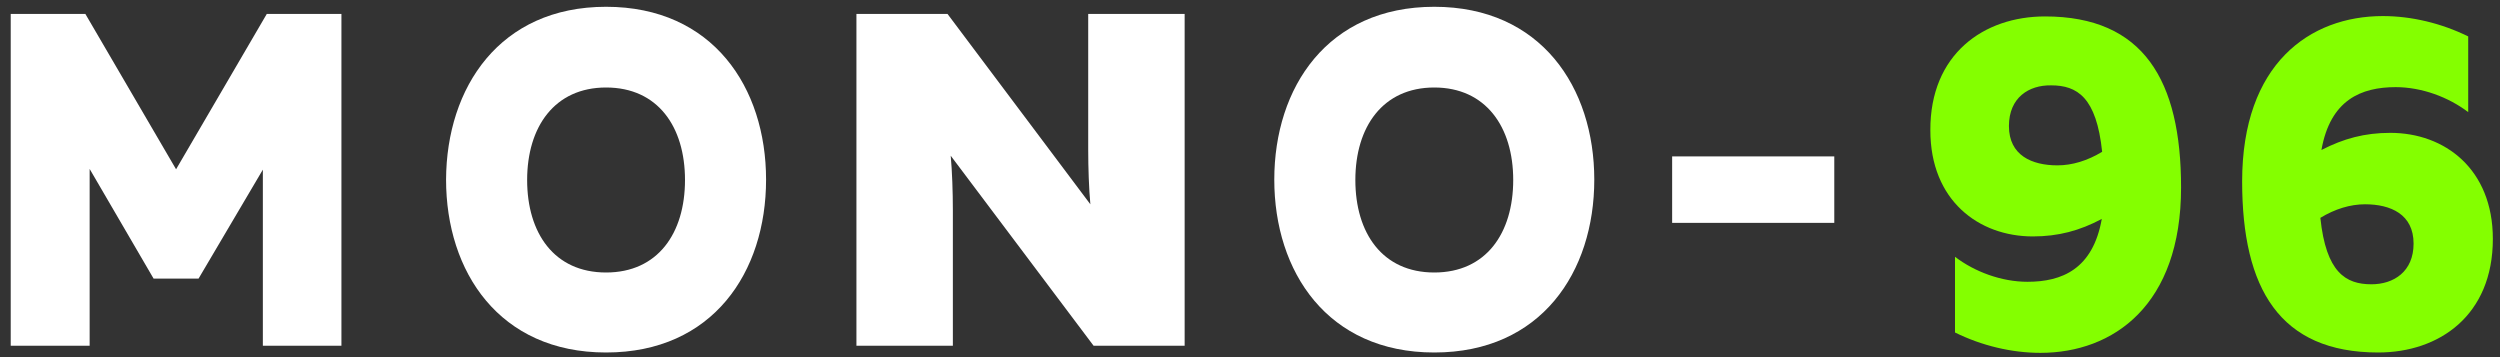 <?xml version="1.0" encoding="utf-8"?>
<!-- Generator: Adobe Illustrator 21.1.0, SVG Export Plug-In . SVG Version: 6.00 Build 0)  -->
<svg version="1.1" id="レイヤー_1" xmlns="http://www.w3.org/2000/svg" xmlns:xlink="http://www.w3.org/1999/xlink" x="0px"
	 y="0px" viewBox="0 0 700 100" style="enable-background:new 0 0 700 100;" xml:space="preserve">
<rect x="0" y="0" width="700" height="100" fill="#333333" stroke="none"/>
<style type="text/css">
	.st0{fill:#FFFFFF;}
	.st1{fill:#84FF00;}
</style>
<g>
	<path class="st0" d="M95.6,3.9v92.9H73.6V47.5L55.6,78H43L25.1,47.3v49.5H3V3.9h20.9l25.4,43.5L74.7,3.9H95.6z"/>
	<path class="st0" d="M169.7,1.9c29.9,0,44.8,22.6,44.8,48.4c0,25.9-14.9,48.4-44.8,48.4c-29.9,0-44.8-22.6-44.8-48.4
		C125,24.5,139.9,1.9,169.7,1.9z M169.7,24.5c-14.4,0-22.1,11-22.1,25.9s7.6,25.9,22.1,25.9s22.1-11,22.1-25.9
		S184.2,24.5,169.7,24.5z"/>
	<path class="st0" d="M239.8,96.8V3.9h25.5l40,53.3c-0.4-4.4-0.6-10.2-0.6-15.4V3.9h27v92.9h-25.5l-40-53.2
		c0.4,4.4,0.6,10.2,0.6,15.3v37.9H239.8z"/>
	<path class="st0" d="M401.6,1.9c29.9,0,44.8,22.6,44.8,48.4c0,25.9-14.9,48.4-44.8,48.4s-44.8-22.6-44.8-48.4
		C356.8,24.5,371.7,1.9,401.6,1.9z M401.6,24.5c-14.4,0-22.1,11-22.1,25.9s7.6,25.9,22.1,25.9s22.1-11,22.1-25.9
		S416,24.5,401.6,24.5z"/>
	<path class="st0" d="M513.6,43.8v18.6h-45.4V43.8H513.6z"/>
	<path class="st1" d="M572.6,4.6c27.6,0,38.1,17.9,38.1,47.9c0,32.9-18.9,46.3-39.4,46.3c-8,0-16.4-2-23.9-5.7V71.9
		c5.5,4.2,13,7,20.3,7c9.6,0,18.3-3.5,20.8-17.6c-6.2,3.3-12.2,4.9-19.3,4.9c-15.2,0-28.7-10.1-28.7-29.7
		C540.4,15.1,555.5,4.6,572.6,4.6z M562.5,35.3c0,8.2,6.4,11,13.6,11c4.1,0,8.4-1.3,12.5-3.8c-1.6-15.3-7-18.6-14.3-18.6
		C568.1,23.8,562.5,27.3,562.5,35.3z"/>
	<path class="st1" d="M669.3,37.2c15.2,0,28.7,10.1,28.7,29.7c0,21.4-15,31.8-32.1,31.8c-27.6,0-38.1-17.9-38.1-47.9
		c0-32.9,18.9-46.3,39.4-46.3c8,0,16.4,2,23.9,5.7v21.2c-5.5-4.2-13-7-20.3-7c-9.6,0-18.3,3.5-20.8,17.6
		C656.2,38.8,662.1,37.2,669.3,37.2z M664,79.6c6.2,0,11.8-3.5,11.8-11.4c0-8.2-6.4-11-13.6-11c-4.1,0-8.4,1.3-12.5,3.8
		C651.3,76.3,656.8,79.6,664,79.6z"/>
</g>
</svg>
